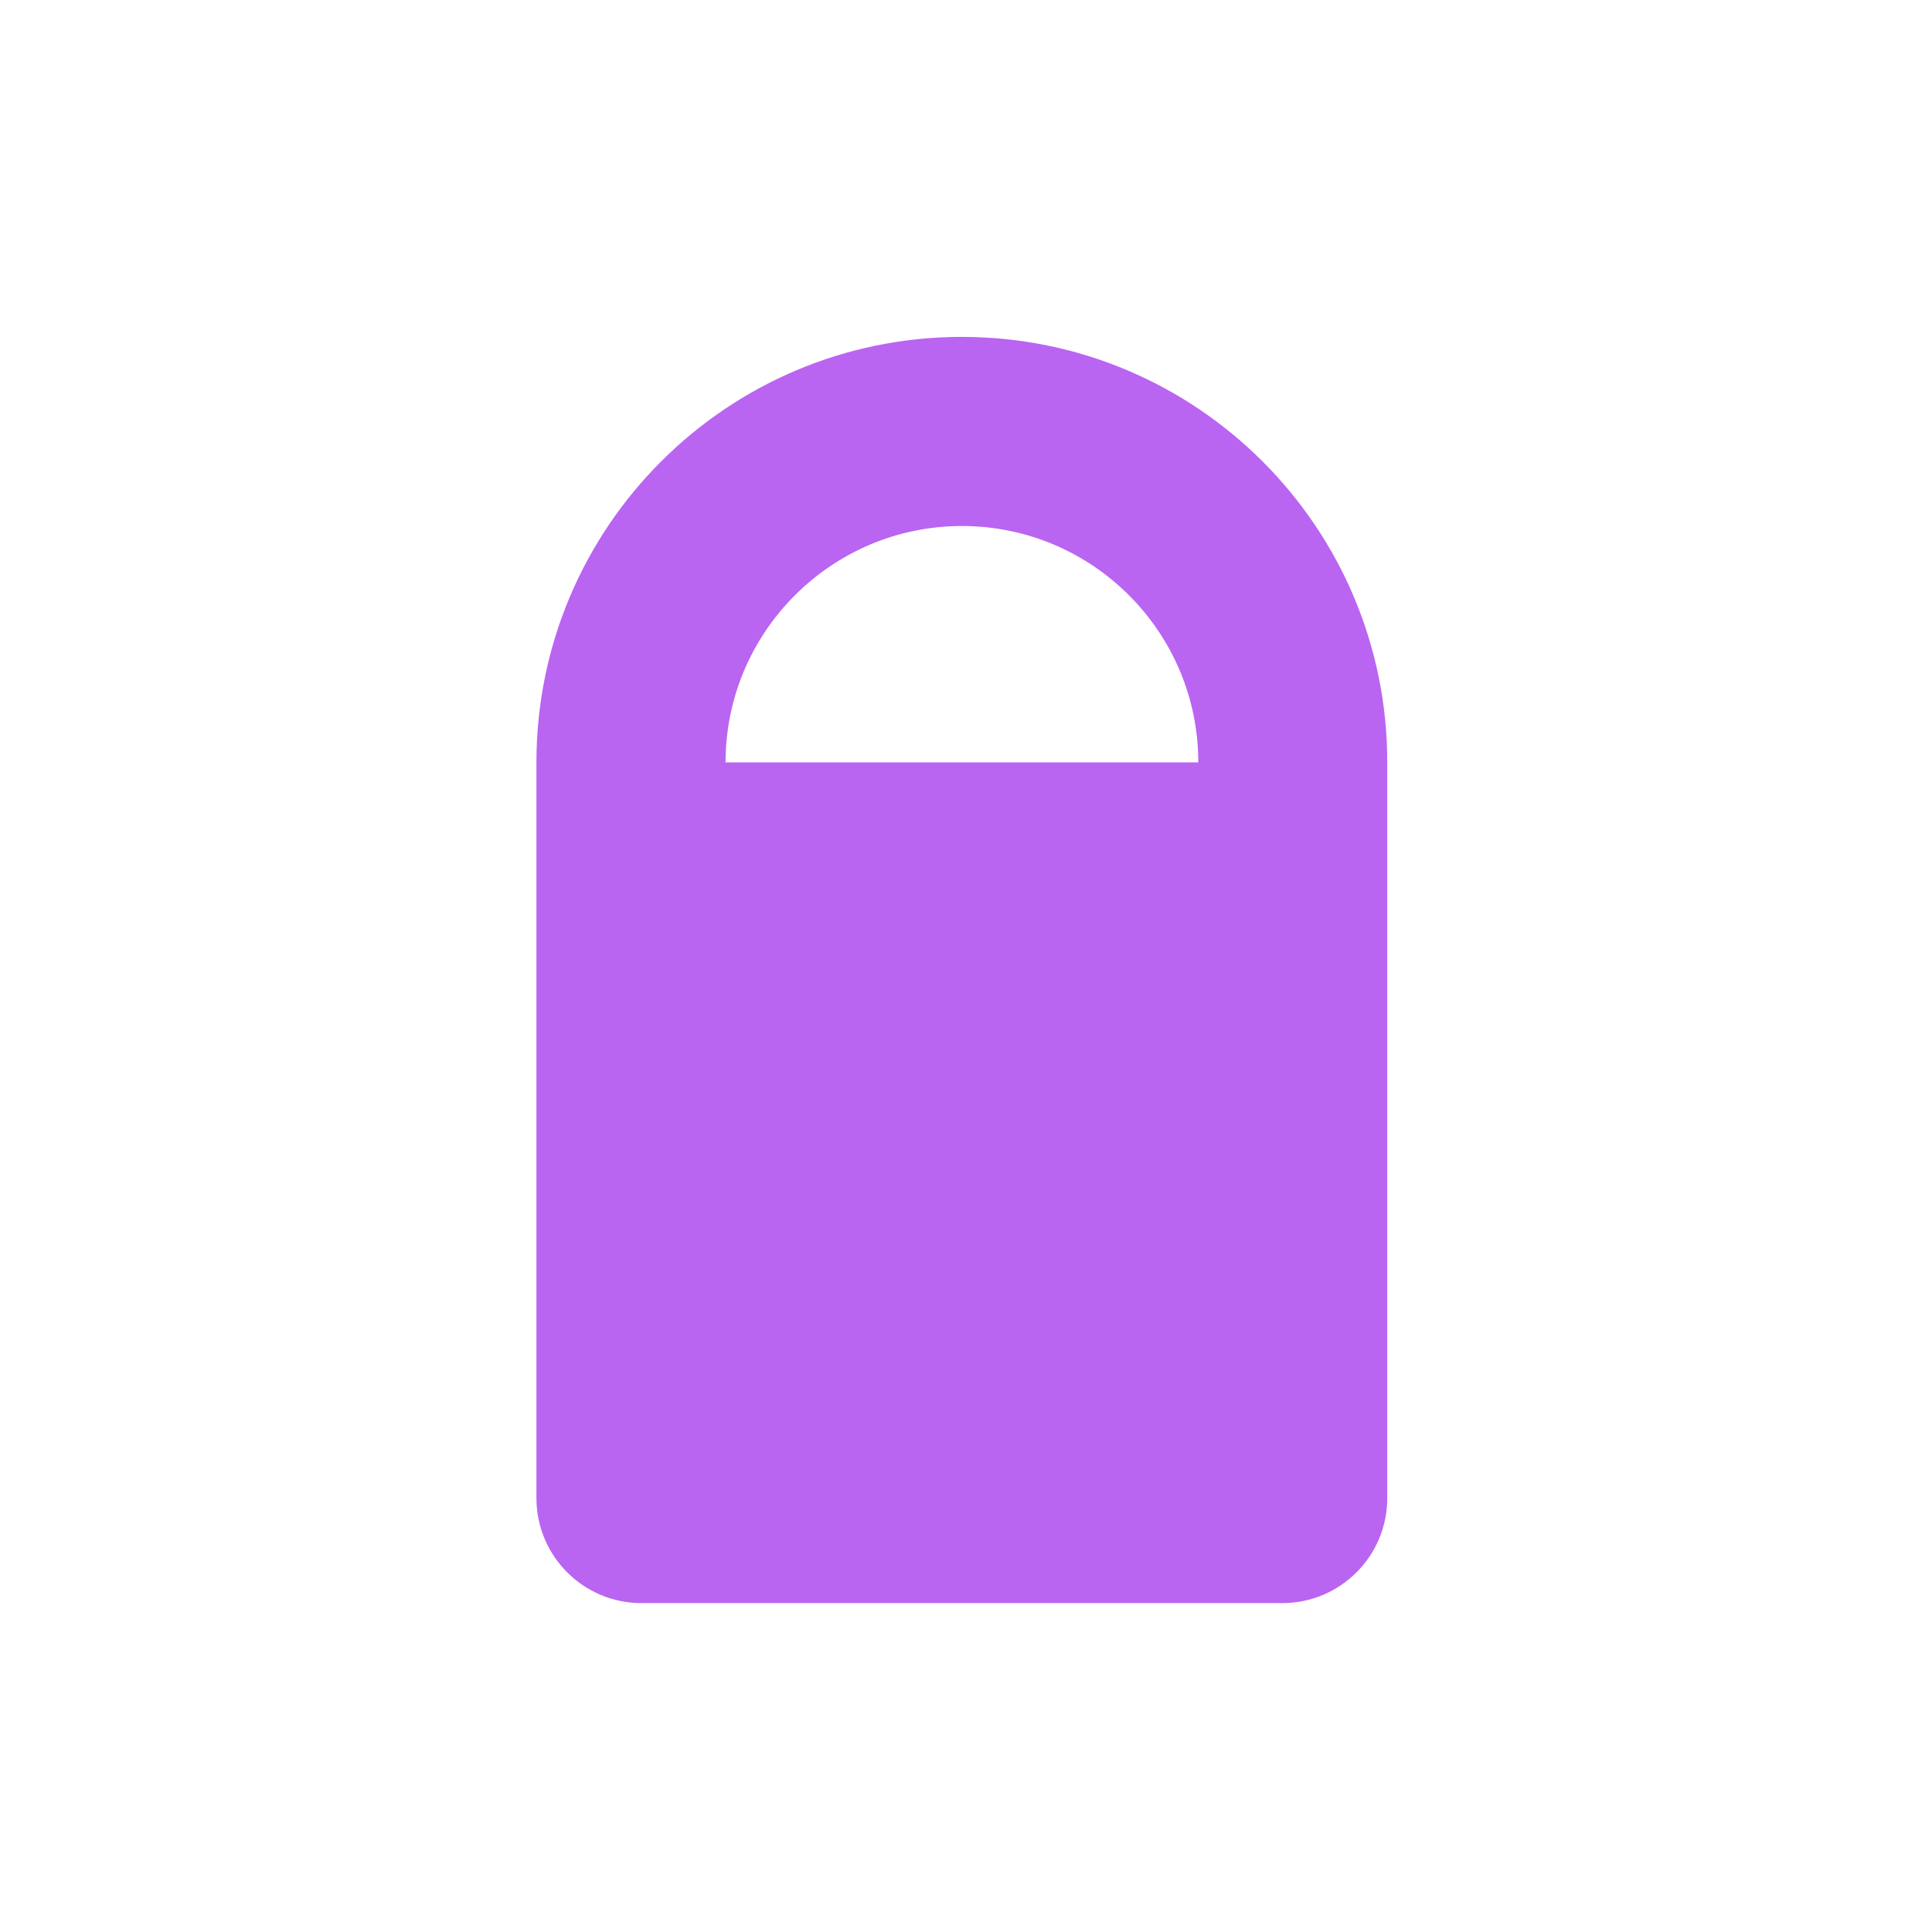 <?xml version="1.0" encoding="UTF-8"?>
<svg id="Layer_1" data-name="Layer 1" xmlns="http://www.w3.org/2000/svg" viewBox="0 0 128 128">
  <defs>
    <style>
      .cls-1 {
        fill: #ba64f2;
      }
    </style>
  </defs>
  <path class="cls-1" d="M63.73,22.32c-15.57,0-28.19,12.62-28.19,28.19v48.74c0,3.85,3.12,6.96,6.96,6.96h42.45c3.85,0,6.96-3.12,6.96-6.96v-48.74c0-15.57-12.62-28.19-28.19-28.19ZM48.07,50.51c0-8.63,7.02-15.66,15.66-15.66s15.66,7.02,15.66,15.66h-31.31Z"/>
</svg>